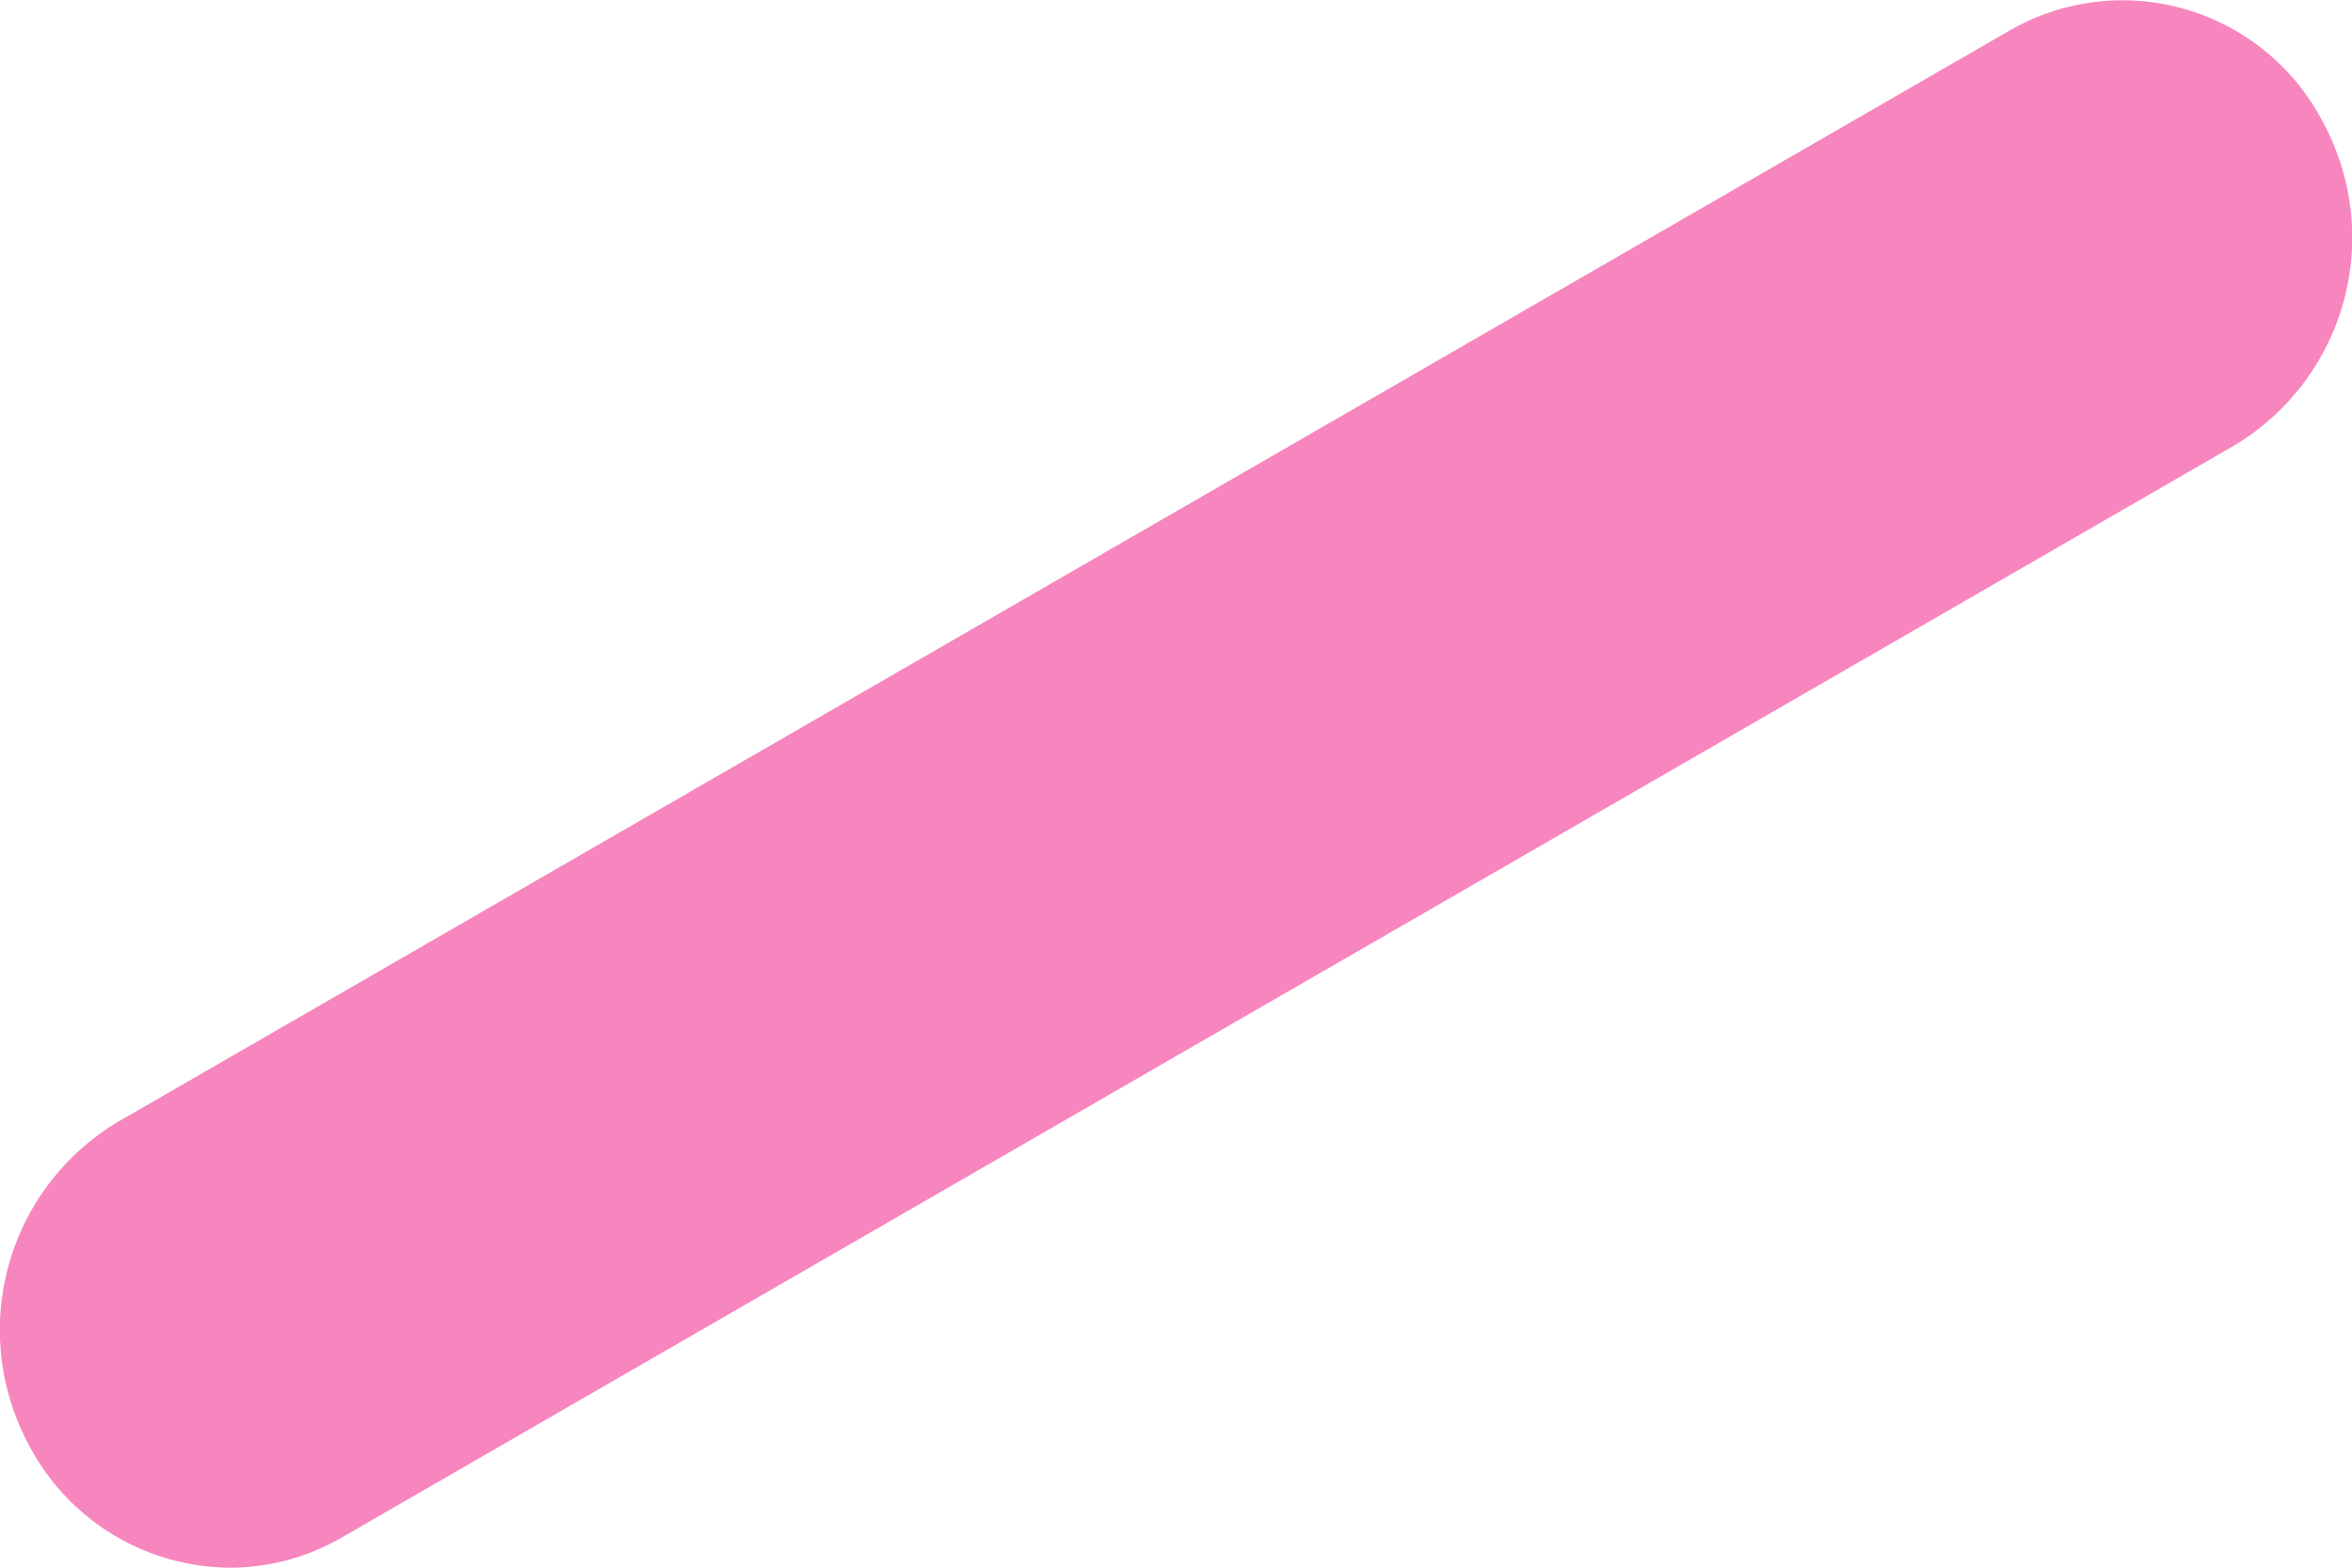 <svg xmlns="http://www.w3.org/2000/svg" width="87" height="58" viewBox="0 0 87 58"><defs><style>.a{fill:#f786be;}</style></defs><path class="a" d="M1352.791,2020.15a8.448,8.448,0,0,1-7.434-4.523,8.97,8.97,0,0,1,3.288-11.974l69.993-40.387a8.352,8.352,0,0,1,11.565,3.4,8.965,8.965,0,0,1-3.293,11.974l-69.988,40.393A8.251,8.251,0,0,1,1352.791,2020.15Z" transform="translate(-1344.279 -1962.15)"/></svg>